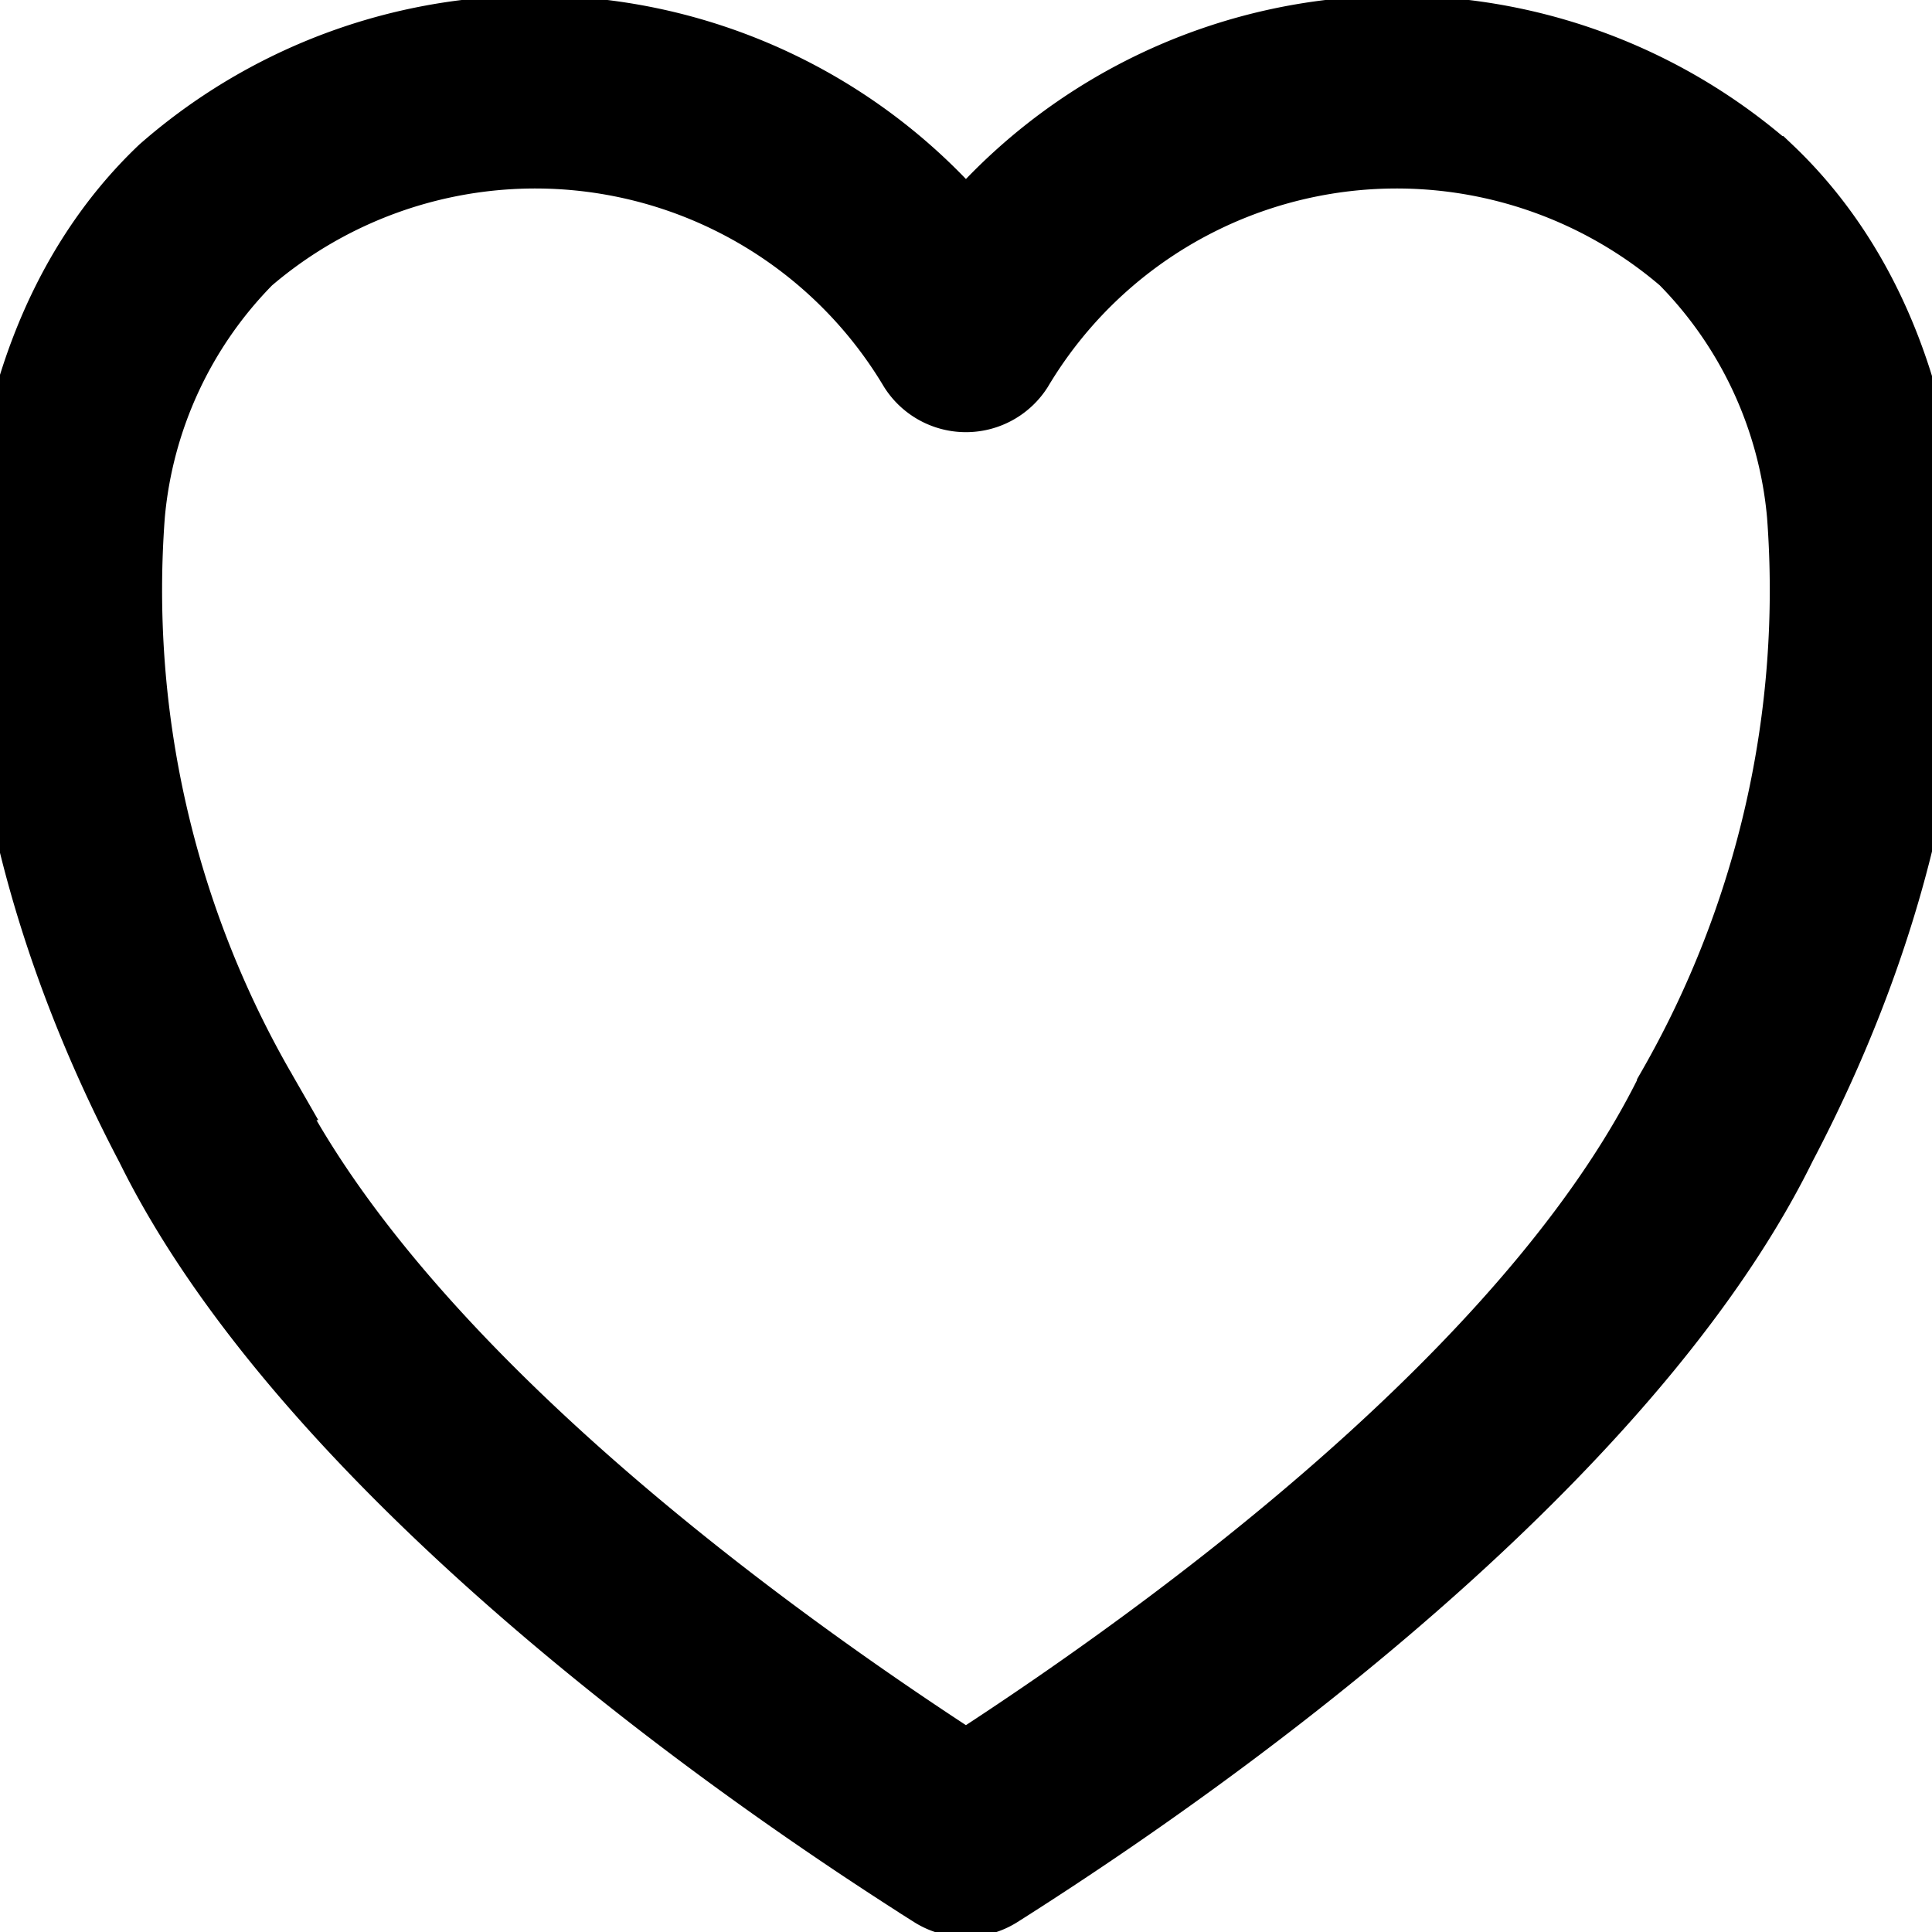 <svg xmlns="http://www.w3.org/2000/svg" width="800" height="800" fill="currentColor" stroke="#000" data-name="10 - Love" viewBox="0 -0.43 29.956 29.956"><path fill-rule="evenodd" d="M14.977 3.09a8.785 8.785 0 0 0-12.478-.911c-3.2 3.038-3.395 9.113-.2 15.189 2.131 4.325 7.576 8.69 12.14 11.581a1 1 0 0 0 1.07 0c4.567-2.893 10.017-7.262 12.15-11.6 3.188-6.063 2.99-12.133-.207-15.169a8.785 8.785 0 0 0-12.475.91Zm-.846 2.214a1 1 0 0 0 1.692 0 6.792 6.792 0 0 1 10.254-1.675 6.4 6.4 0 0 1 1.82 3.927 15.5 15.5 0 0 1-2.015 8.882c0 .008-.009.017-.013.025-1.912 3.892-6.731 7.756-10.892 10.453-4.161-2.7-8.98-6.561-10.892-10.453 0-.008-.008-.017-.013-.025a15.5 15.5 0 0 1-2.015-8.882 6.4 6.4 0 0 1 1.82-3.927 6.792 6.792 0 0 1 10.254 1.675Z" data-name="10 - Love"/></svg>